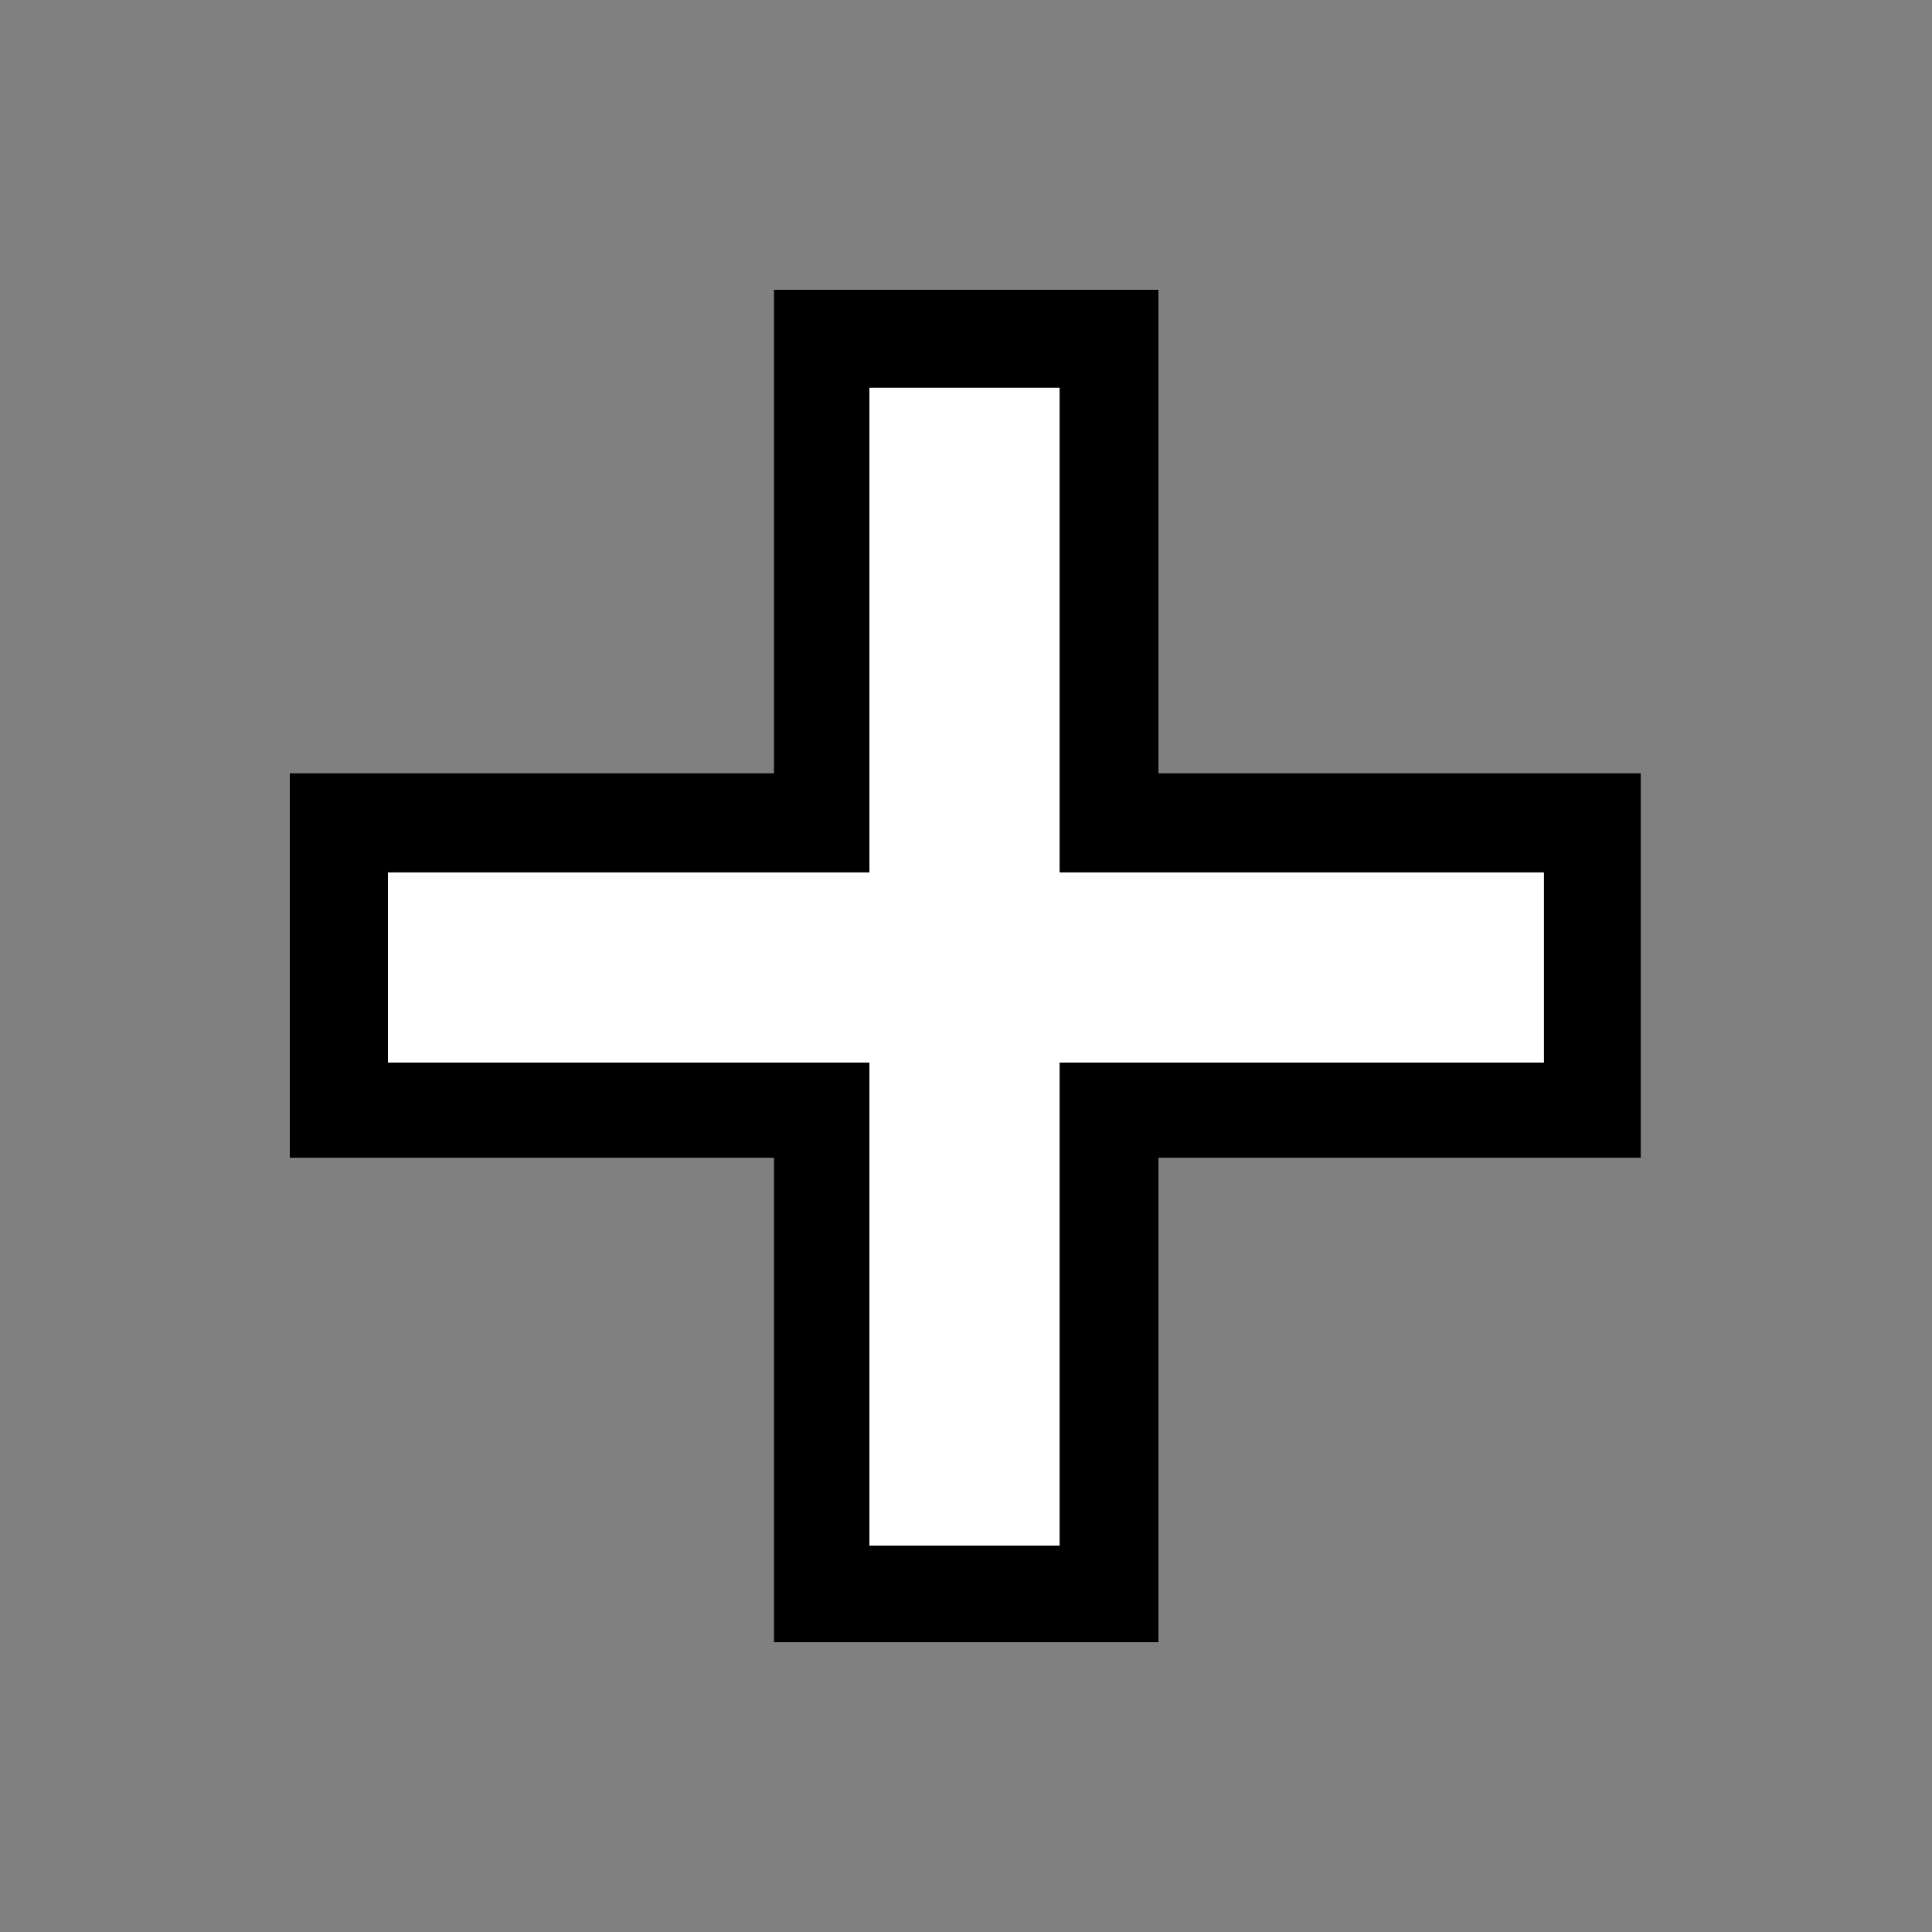 <svg
	width="20"
	height="20"
	viewBox="0 0 20 20"
	fill="none"
	xmlns="http://www.w3.org/2000/svg"
>
	<rect x="0" y="0" width="20" height="20" fill="#808080" stroke="none"/>
	<path
		fillRule="evenodd"
		clipRule="evenodd"
		d="M11.992 17H8.012V3H11.992V17Z"
		fill="black"
	/>
	<path
		fillRule="evenodd"
		clipRule="evenodd"
		d="M3 8.005H16.985V11.985H3V8.005Z"
		fill="black"
	/>
	<path
		fillRule="evenodd"
		clipRule="evenodd"
		d="M10.969 16H9V4.014H10.969V16Z"
		fill="white"
	/>
	<path
		fillRule="evenodd"
		clipRule="evenodd"
		d="M4.016 9.031H15.983V11H4.016V9.031Z"
		fill="white"
	/>
</svg>
